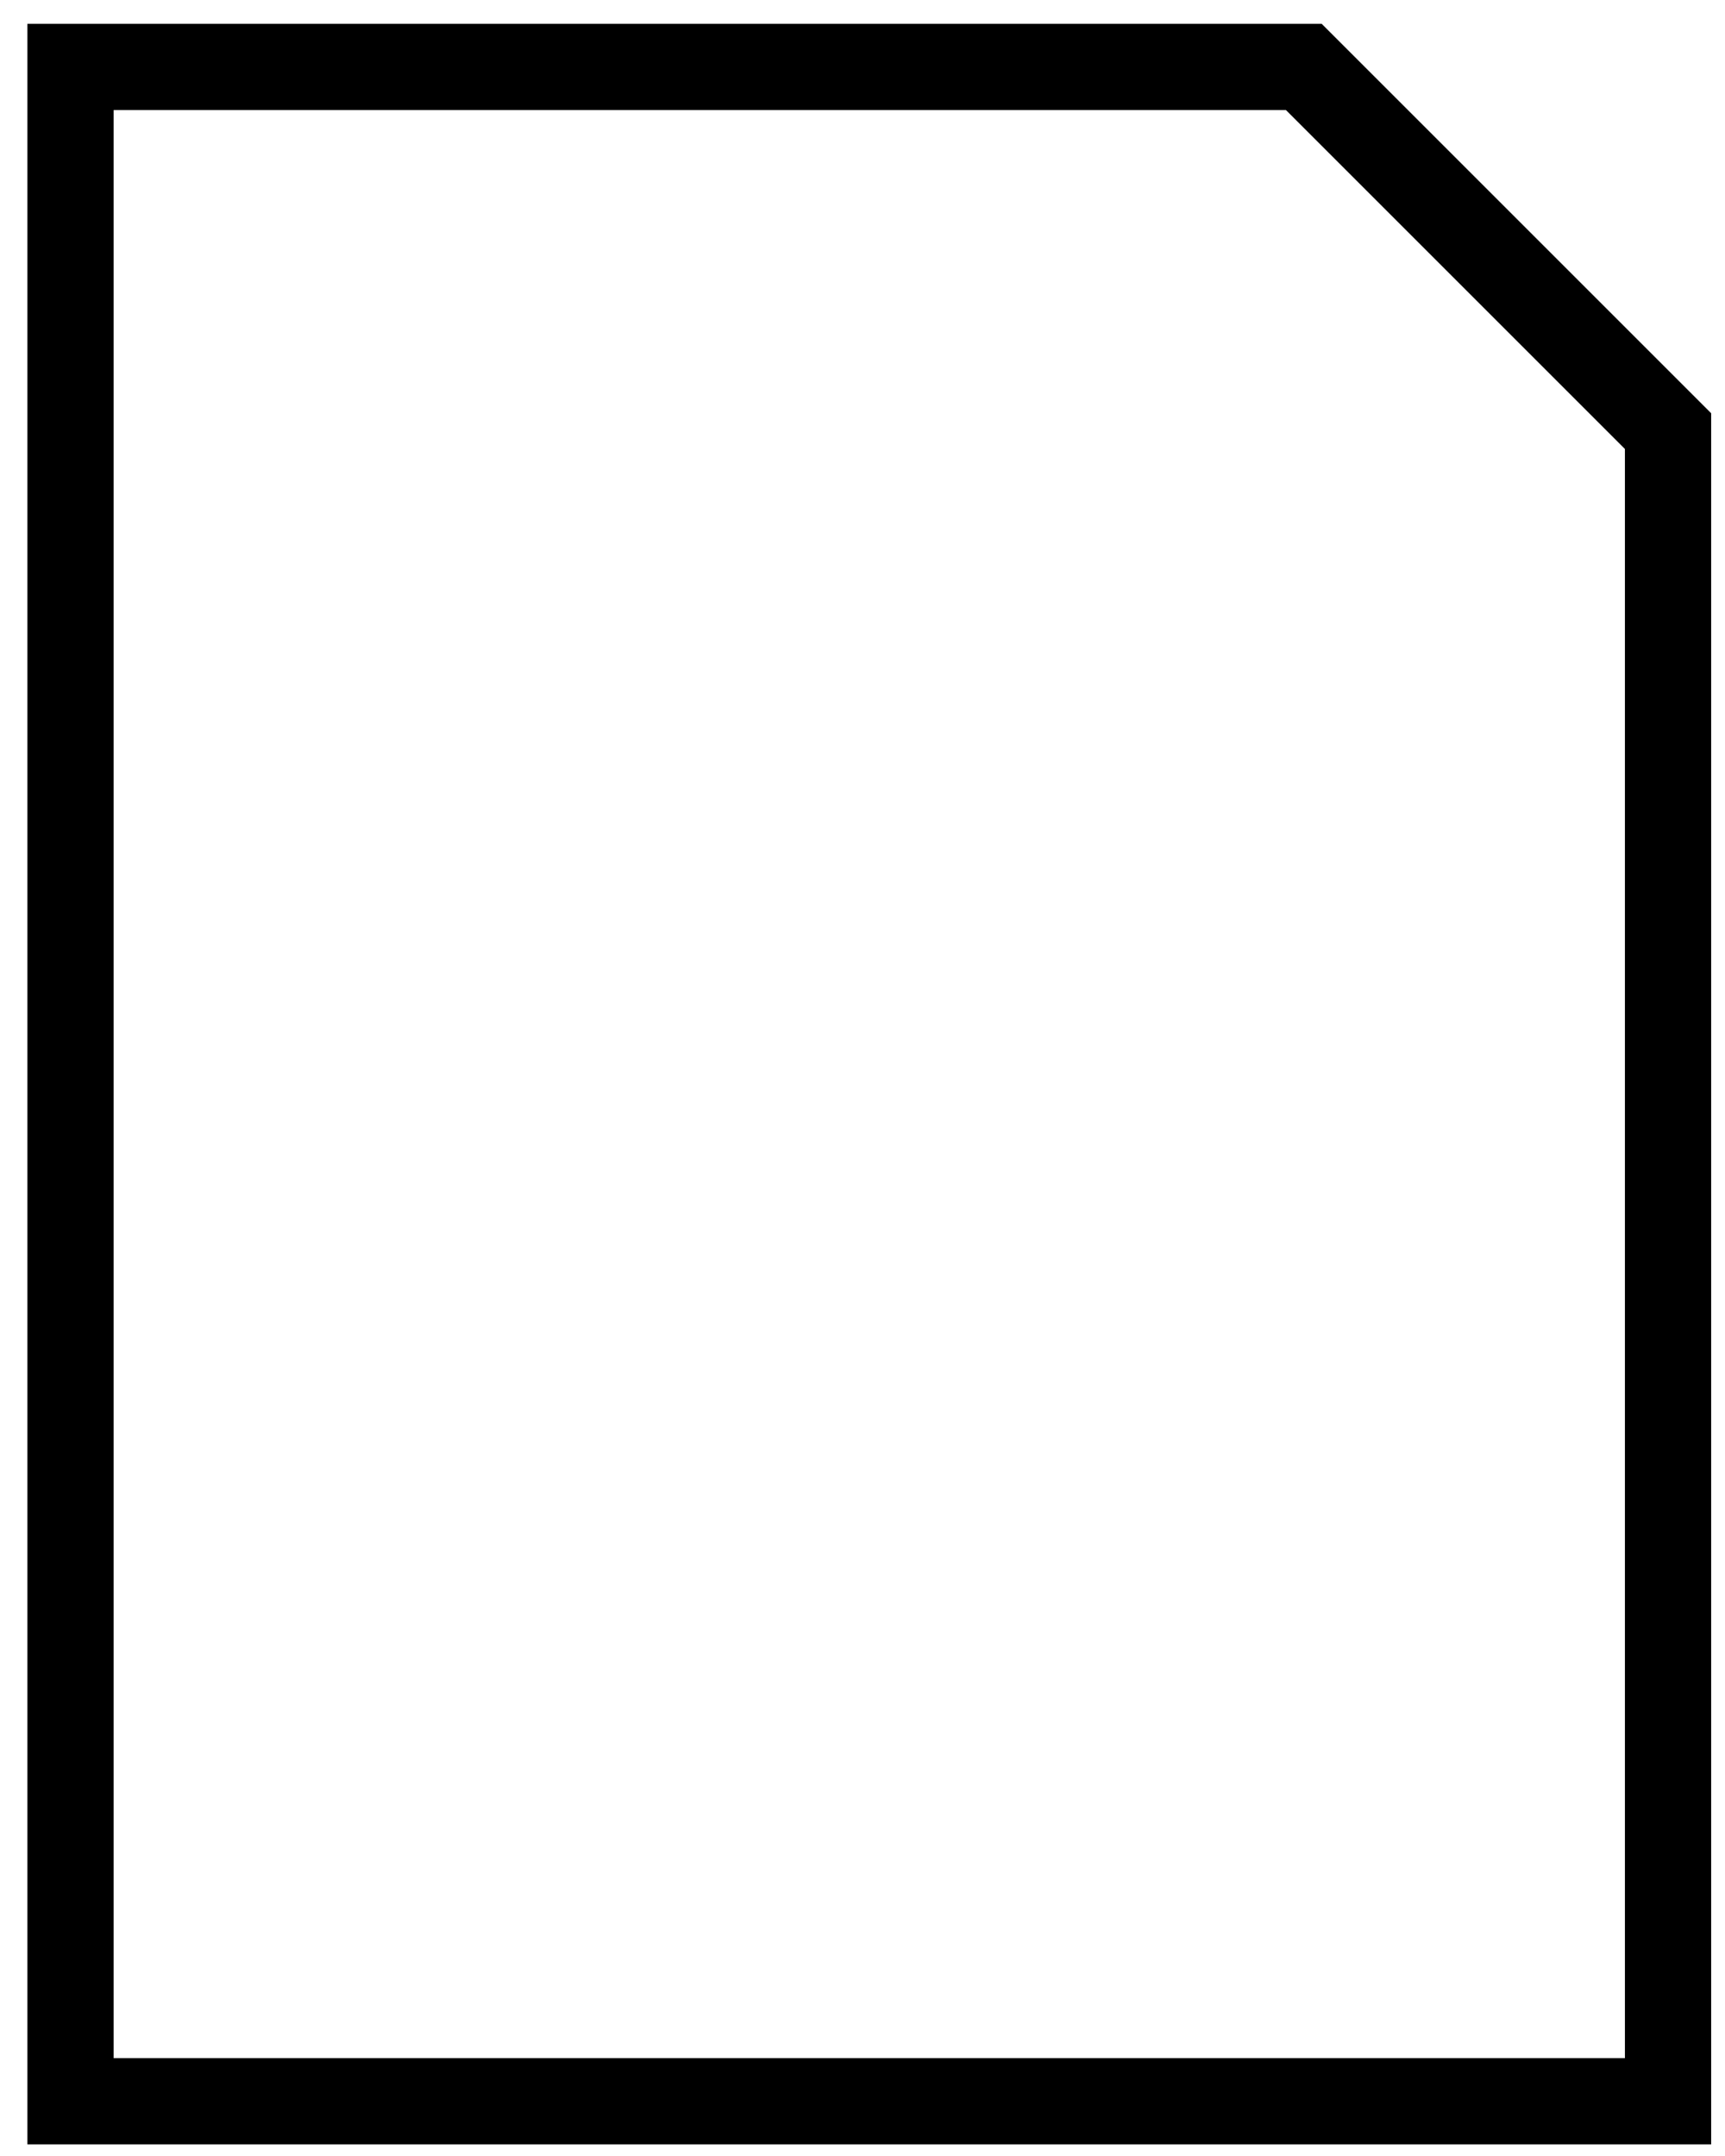 <svg width="40" height="50" viewBox="0 0 40 50" fill="none" xmlns="http://www.w3.org/2000/svg">
<path d="M38.679 48.731H4.216H1.635V1.553H29.784H30.234L38.679 9.998V10.899V48.731Z" stroke="black" stroke-width="2" stroke-miterlimit="10"/>
</svg>

